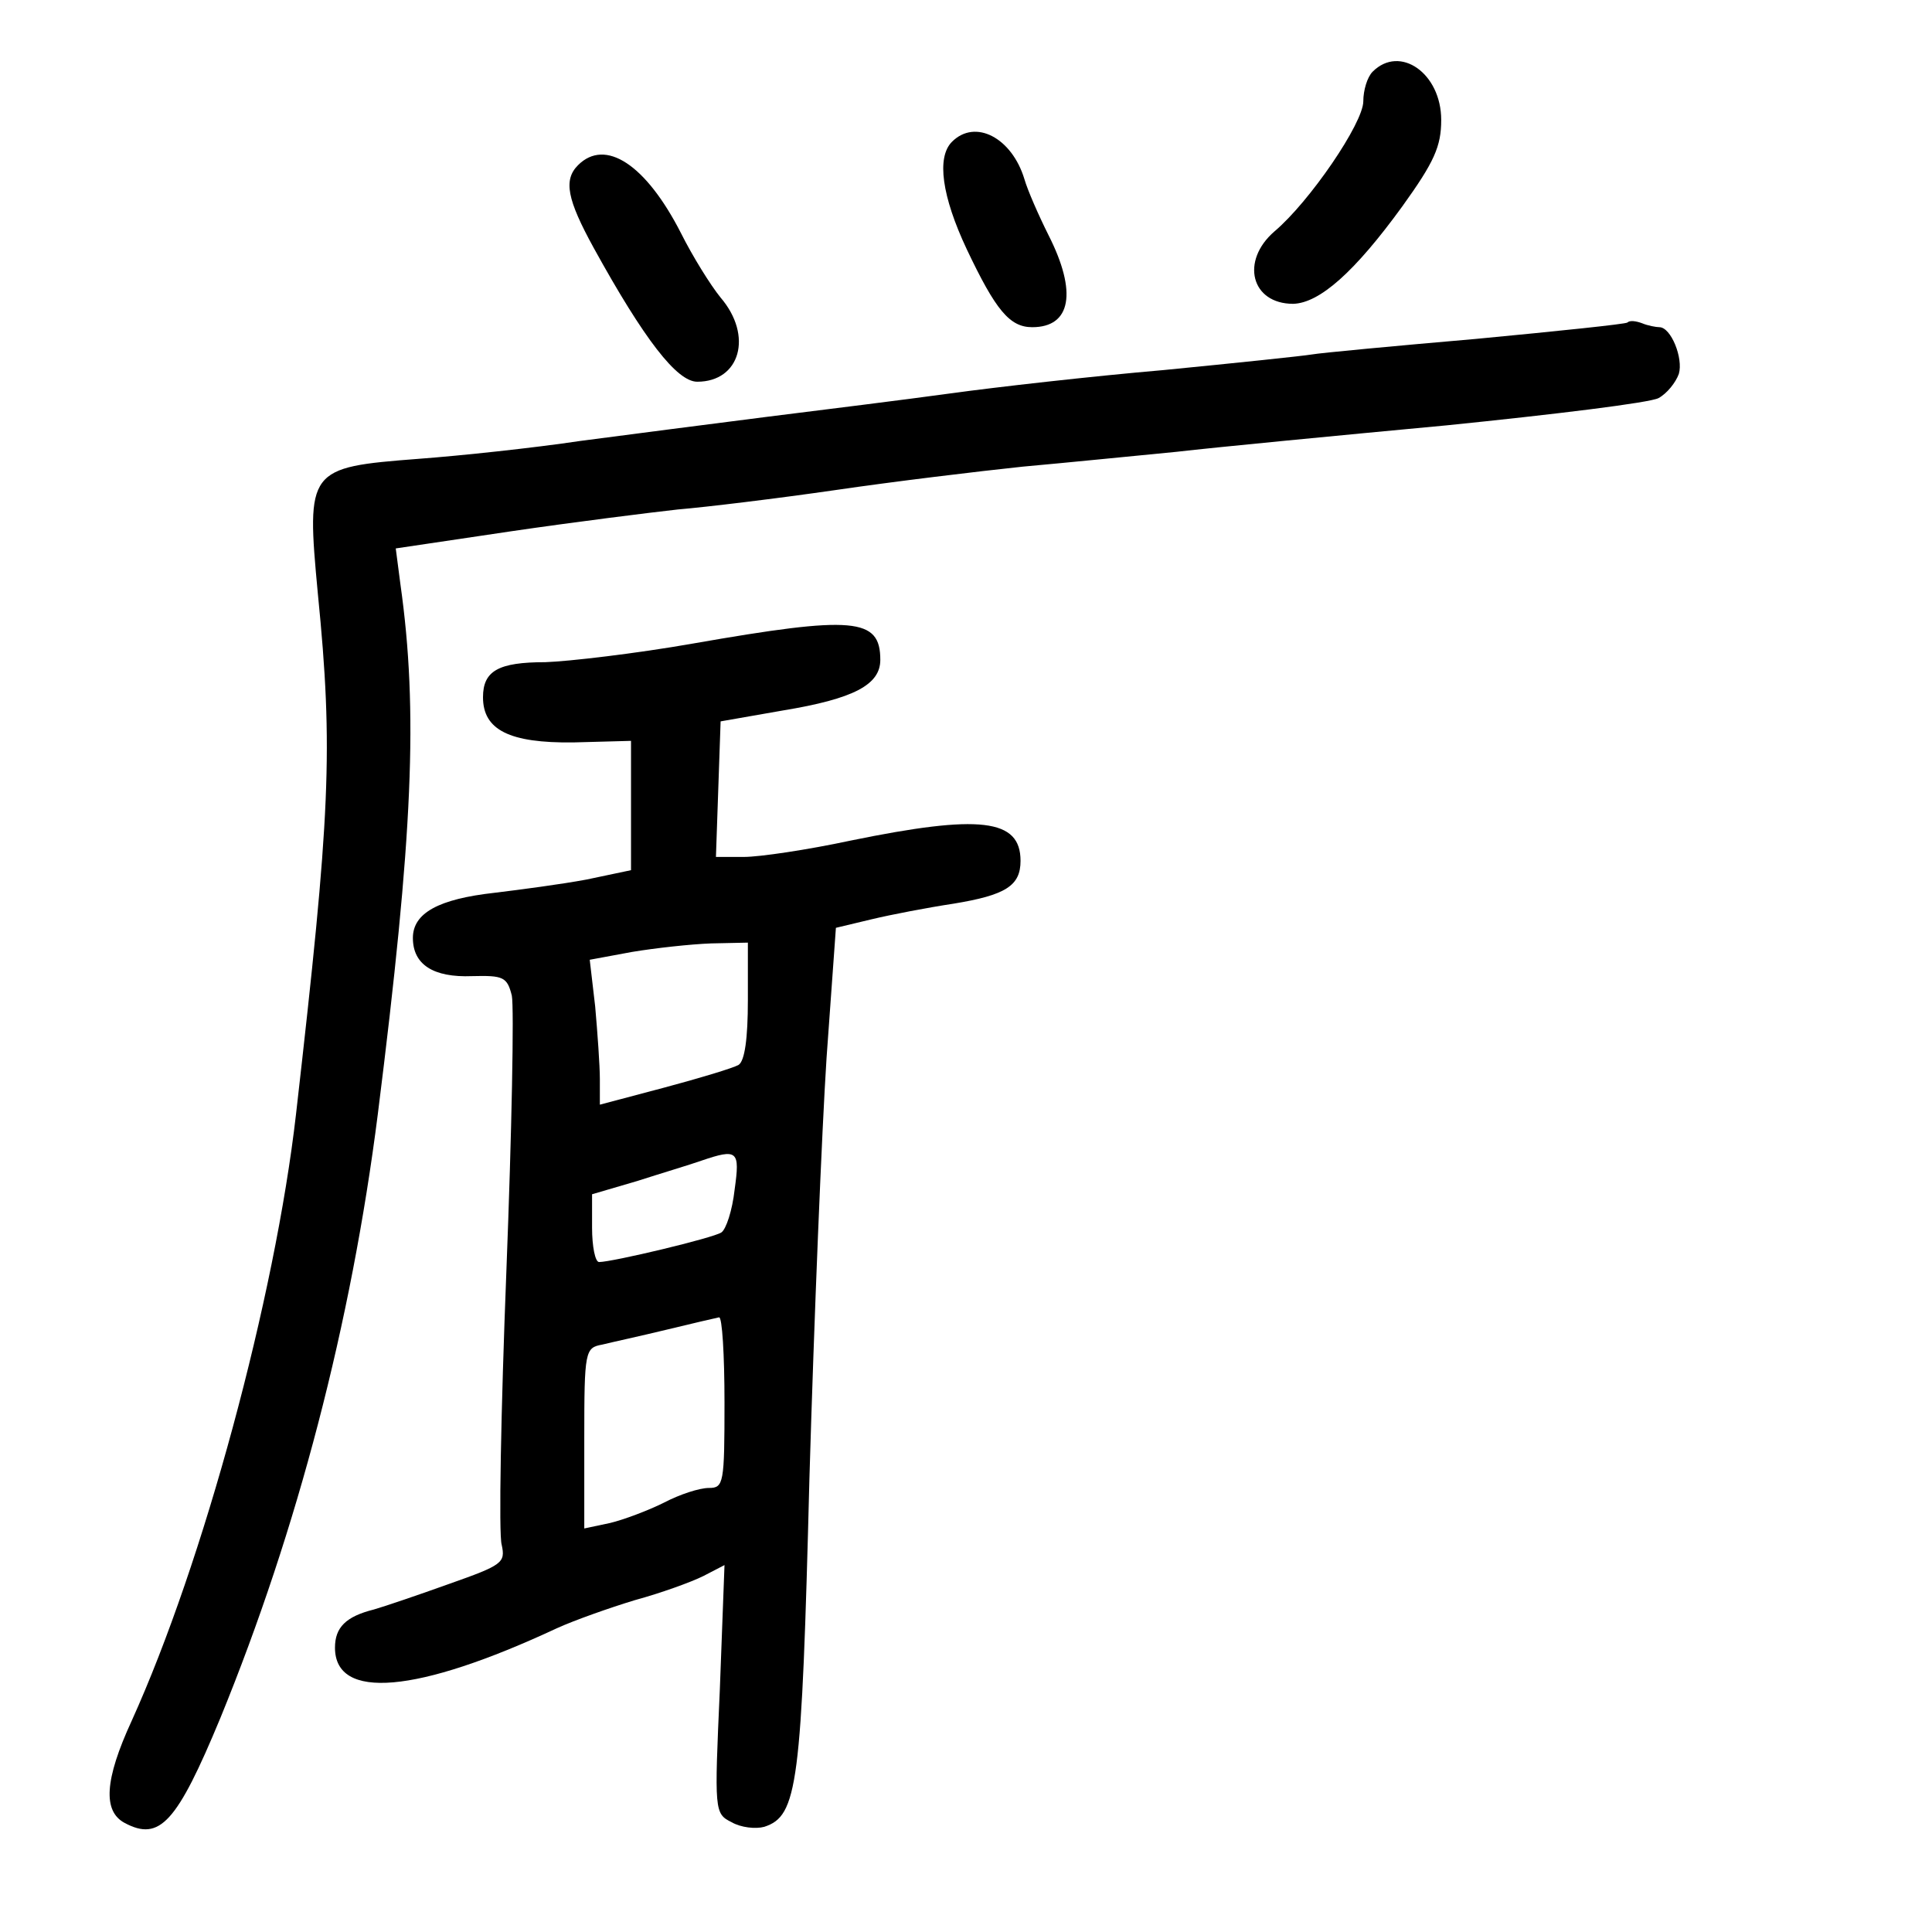 <?xml version="1.0" standalone="no"?>
<!DOCTYPE svg PUBLIC "-//W3C//DTD SVG 20010904//EN"
 "http://www.w3.org/TR/2001/REC-SVG-20010904/DTD/svg10.dtd">
<svg version="1.0" xmlns="http://www.w3.org/2000/svg"
 width="248pt" height="248pt" viewBox="0 0 248 248"
 preserveAspectRatio="xMidYMid meet">
<g transform="translate(0,248) scale(0.1,-0.1)"
fill="#000000" stroke="none">
<path d="M1762 2388 c-7 -7 -12 -24 -12 -38 0 -28 -69 -129 -114 -167 -44 -38
-30 -93 24 -93 34 1 79 41 140 125 41 57 50 77 50 111 0 60 -53 97 -88 62z"/>
<path d="M1222 2298 c-20 -20 -13 -70 19 -138 37 -78 55 -100 84 -100 50 0 58
45 21 118 -13 26 -27 58 -31 72 -16 53 -63 78 -93 48z"/>
<path d="M742 2268 c-19 -19 -14 -44 20 -106 65 -118 107 -172 133 -172 55 0
72 59 30 108 -13 16 -36 53 -51 83 -45 88 -97 122 -132 87z"/>
<path d="M2089 2066 c-2 -2 -89 -11 -194 -21 -104 -9 -200 -18 -211 -20 -12
-2 -98 -11 -190 -20 -93 -8 -216 -22 -274 -30 -58 -8 -163 -21 -235 -30 -71
-9 -179 -23 -240 -31 -60 -9 -154 -19 -208 -23 -142 -11 -144 -13 -129 -173
20 -201 16 -283 -28 -668 -27 -236 -119 -576 -211 -779 -35 -76 -37 -116 -9
-131 45 -24 67 0 123 135 99 242 168 507 202 775 45 358 52 517 29 680 l-6 46
148 22 c82 12 178 24 214 28 36 3 127 14 203 25 75 11 183 24 240 30 56 5 145
14 197 19 52 6 208 21 347 34 138 14 261 29 272 35 11 6 22 20 26 31 6 20 -10
60 -25 60 -4 0 -15 2 -22 5 -8 3 -16 4 -19 1z"/>
<path d="M890 1654 c-74 -13 -160 -23 -190 -24 -60 0 -80 -11 -80 -45 0 -42
34 -59 116 -58 l74 2 0 -83 0 -83 -57 -12 c-32 -6 -85 -13 -118 -17 -72 -8
-105 -26 -105 -58 0 -34 26 -51 76 -49 40 1 45 -1 51 -25 3 -15 0 -174 -7
-354 -7 -179 -10 -338 -6 -351 5 -23 1 -26 -67 -50 -39 -14 -83 -29 -97 -33
-36 -9 -50 -23 -50 -49 0 -68 105 -59 285 25 22 10 67 26 100 36 33 9 72 23
88 31 l27 14 -6 -160 c-7 -156 -7 -159 15 -170 12 -7 31 -9 42 -6 43 14 48 53
58 447 6 205 16 448 22 540 l12 167 46 11 c25 6 72 15 105 20 67 11 86 23 86
55 0 54 -52 60 -218 26 -56 -12 -117 -21 -137 -21 l-36 0 3 87 3 87 80 14 c91
15 125 33 125 65 0 54 -34 57 -240 21z m70 -458 c0 -49 -4 -78 -12 -83 -7 -4
-50 -17 -95 -29 l-83 -22 0 33 c0 17 -3 59 -6 93 l-7 60 54 10 c30 5 75 10
102 11 l47 1 0 -74z m-17 -243 c-3 -27 -11 -51 -17 -55 -10 -7 -140 -38 -157
-38 -5 0 -9 20 -9 44 l0 43 58 17 c31 10 68 21 82 26 47 16 50 13 43 -37z
m-13 -273 c0 -104 -1 -110 -20 -110 -12 0 -37 -8 -58 -19 -20 -10 -52 -22 -69
-26 l-33 -7 0 116 c0 112 1 116 23 120 12 3 49 11 82 19 33 8 63 15 68 16 4 1
7 -48 7 -109z"/>
</g>
</svg>
